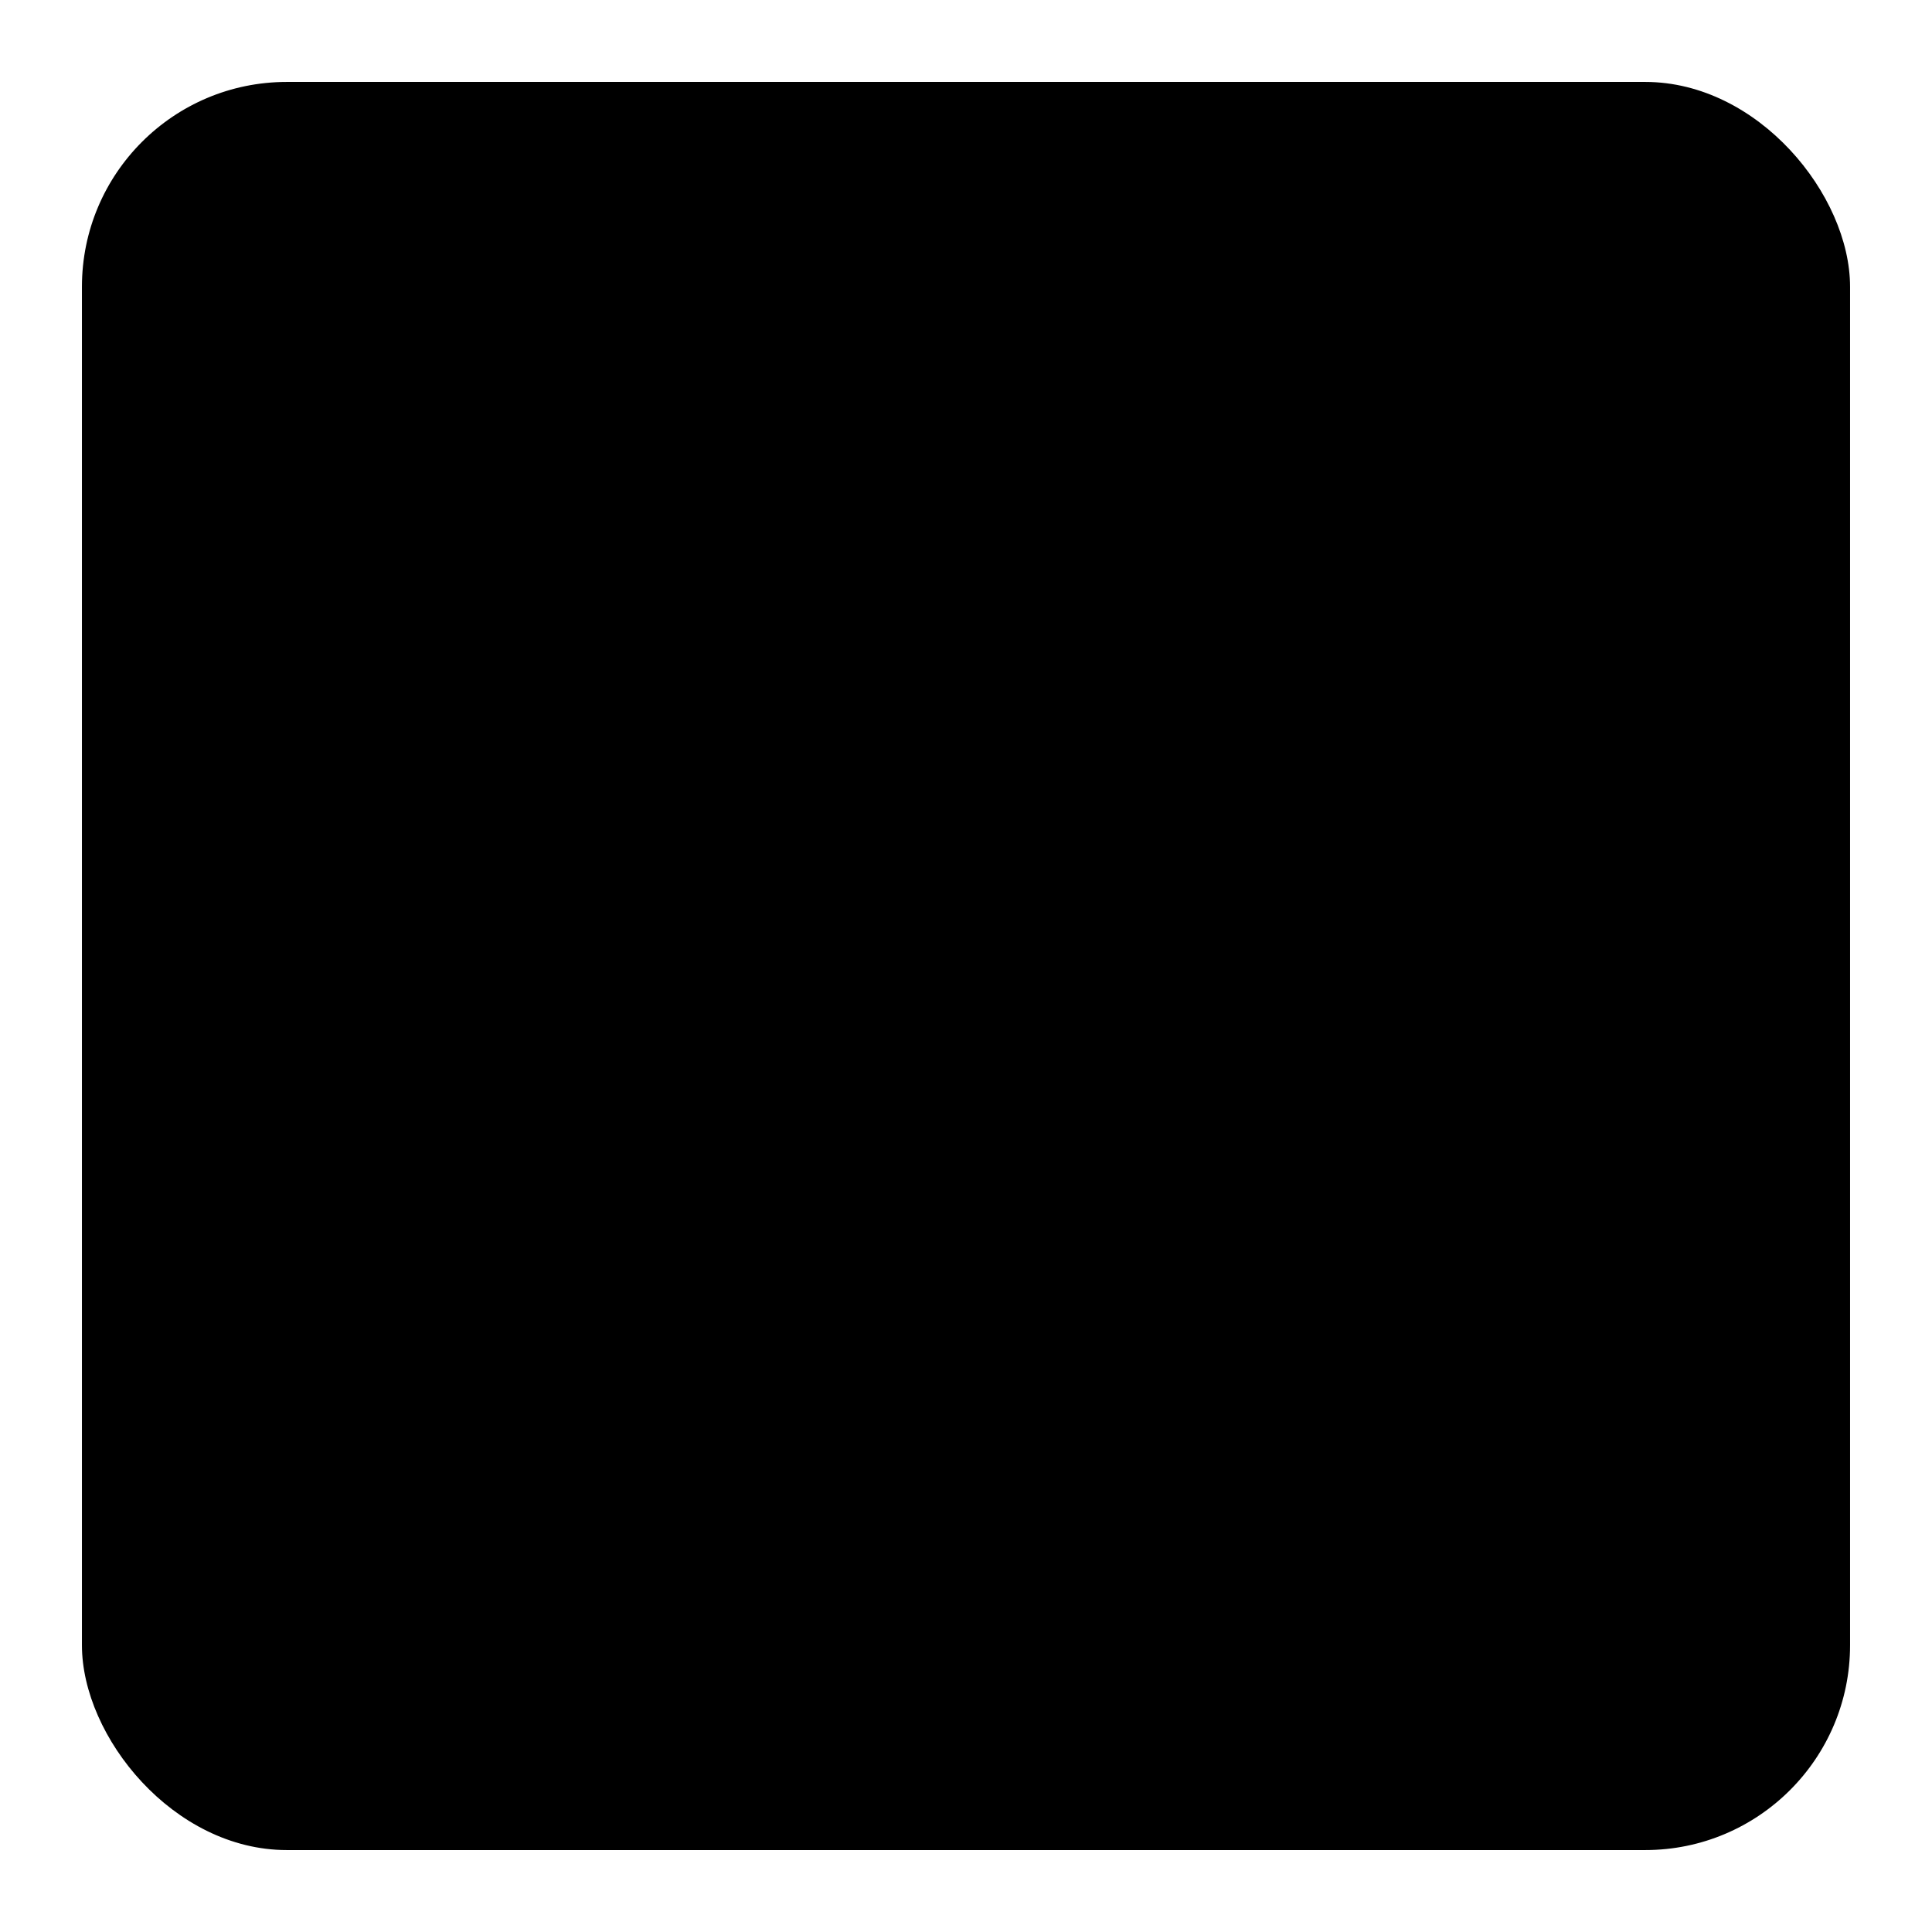 <?xml version="1.0" encoding="UTF-8" standalone="no"?>
<svg
   width="47.159mm"
   height="47.159mm"
   viewBox="0 0 47.159 47.159"
   version="1.1"
   xmlns="http://www.w3.org/2000/svg"
   xmlns:svg="http://www.w3.org/2000/svg"
   xmlns:rdf="http://www.w3.org/1999/02/22-rdf-syntax-ns#"
   xmlns:cc="http://creativecommons.org/ns#"
   xmlns:dc="http://purl.org/dc/elements/1.1/">
  <g
     transform="translate(-77.345,-94.278)">
    <rect
       style="fill:currentColor"
       width="43.159"
       height="43.159"
       x="79.345"
       y="96.278"
       rx="5"
       ry="5" />
  </g>
</svg>
